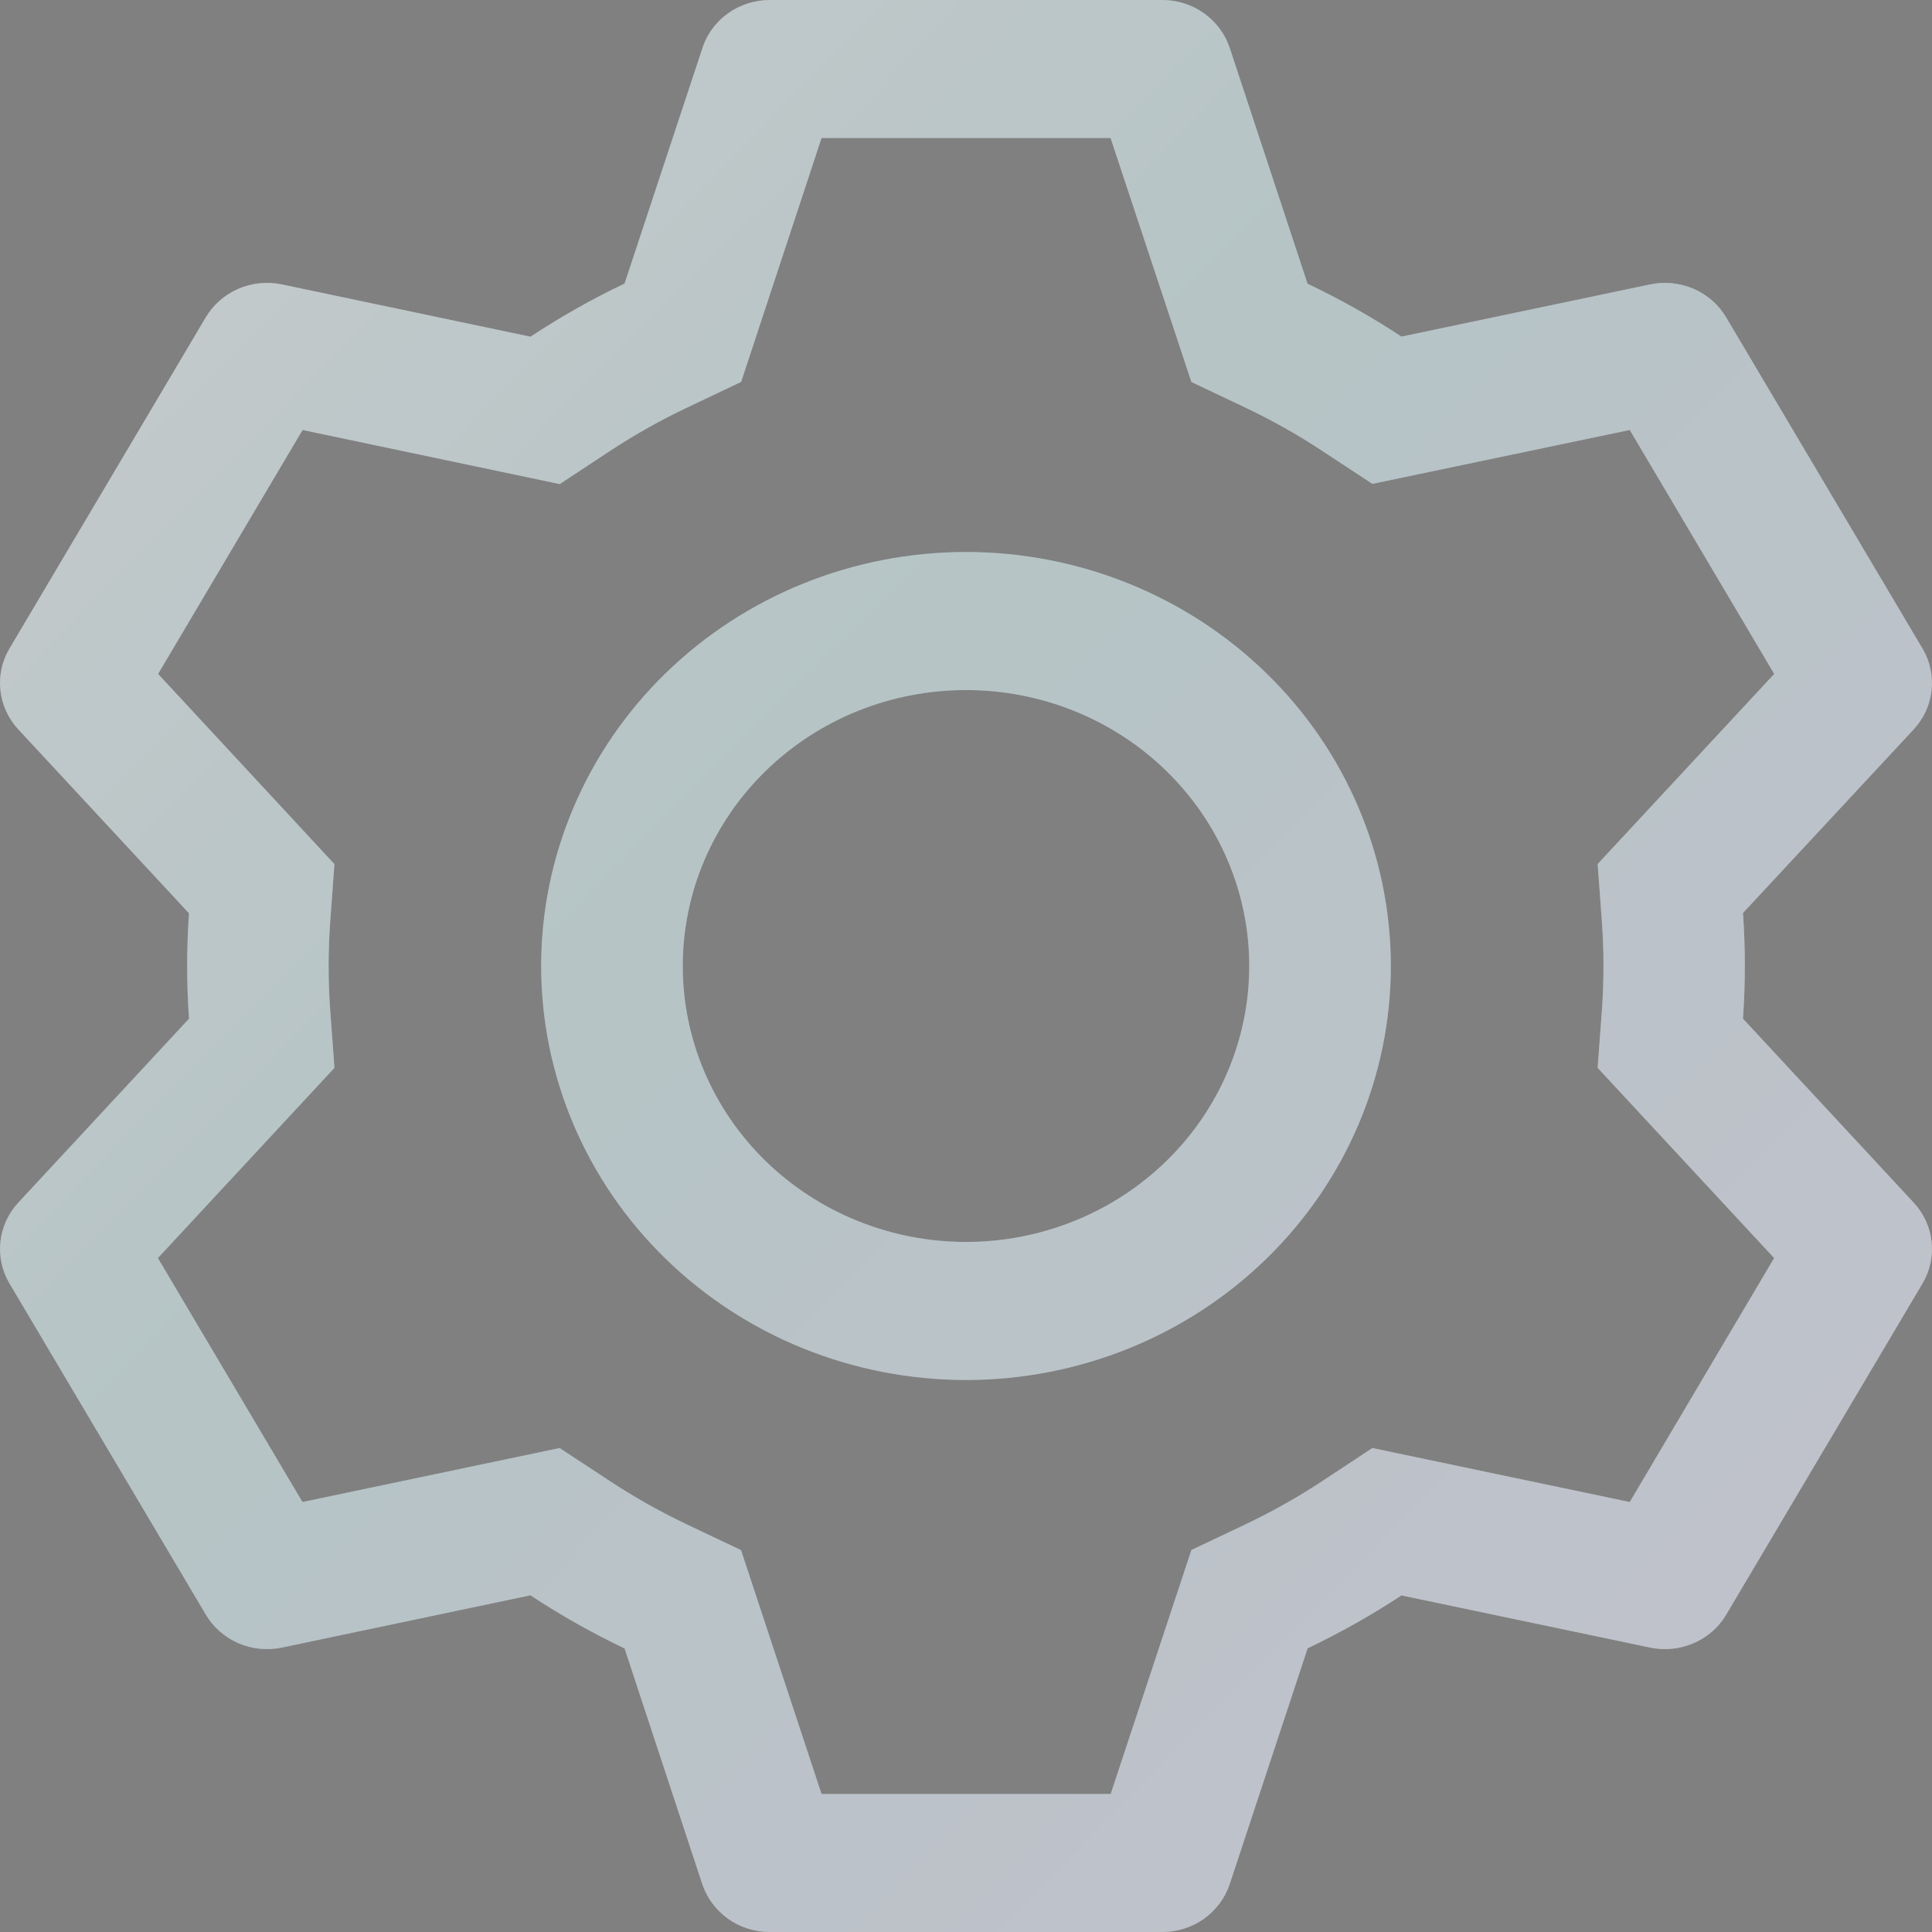 <svg width="18" height="18" viewBox="0 0 18 18" fill="none" xmlns="http://www.w3.org/2000/svg">
<rect x="0" y="0" width="18" height="18" fill="#808080" stroke="none"/>
<path d="M10.829 0C10.968 4.28891e-06 11.104 0.043 11.217 0.123C11.33 0.204 11.414 0.317 11.457 0.446L12.182 2.643C12.487 2.789 12.778 2.952 13.057 3.136L15.373 2.65C15.51 2.621 15.652 2.636 15.78 2.691C15.908 2.747 16.014 2.84 16.083 2.958L17.912 6.043C17.982 6.161 18.011 6.297 17.996 6.433C17.981 6.568 17.923 6.695 17.829 6.796L16.239 8.506C16.262 8.834 16.262 9.163 16.239 9.491L17.829 11.204C17.923 11.305 17.981 11.432 17.996 11.567C18.011 11.703 17.982 11.839 17.912 11.957L16.083 15.043C16.014 15.161 15.907 15.254 15.78 15.309C15.652 15.364 15.51 15.379 15.373 15.35L13.057 14.864C12.78 15.047 12.487 15.211 12.183 15.357L11.457 17.554C11.414 17.683 11.33 17.796 11.217 17.877C11.104 17.957 10.968 18 10.829 18H7.171C7.032 18 6.896 17.957 6.783 17.877C6.67 17.796 6.586 17.683 6.543 17.554L5.819 15.358C5.515 15.213 5.222 15.048 4.942 14.863L2.627 15.35C2.49 15.379 2.348 15.364 2.22 15.309C2.093 15.253 1.986 15.16 1.917 15.042L0.088 11.957C0.018 11.839 -0.011 11.703 0.004 11.567C0.019 11.432 0.077 11.305 0.171 11.204L1.761 9.491C1.738 9.164 1.738 8.836 1.761 8.509L0.171 6.796C0.077 6.695 0.019 6.568 0.004 6.433C-0.011 6.297 0.018 6.161 0.088 6.043L1.917 2.957C1.987 2.839 2.093 2.746 2.22 2.691C2.348 2.636 2.49 2.621 2.627 2.65L4.942 3.137C5.222 2.953 5.514 2.787 5.819 2.642L6.545 0.446C6.587 0.317 6.671 0.204 6.783 0.124C6.895 0.044 7.031 0.001 7.17 0H10.829ZM7.654 1.286L6.905 3.558L6.4 3.798C6.151 3.916 5.912 4.051 5.682 4.202L5.215 4.51L2.819 4.006L1.473 6.279L3.116 8.051L3.076 8.596C3.057 8.865 3.057 9.135 3.076 9.404L3.116 9.949L1.471 11.721L2.818 13.994L5.214 13.491L5.681 13.798C5.91 13.949 6.15 14.084 6.398 14.202L6.904 14.442L7.654 16.714H10.348L11.1 14.441L11.604 14.202C11.852 14.084 12.092 13.949 12.321 13.798L12.786 13.491L15.184 13.994L16.529 11.721L14.885 9.949L14.925 9.404C14.944 9.134 14.944 8.864 14.925 8.595L14.885 8.05L16.53 6.279L15.184 4.006L12.786 4.508L12.321 4.202C12.092 4.051 11.852 3.916 11.604 3.798L11.1 3.559L10.347 1.286H7.654ZM9 5.143C10.05 5.143 11.056 5.549 11.799 6.273C12.541 6.996 12.958 7.977 12.958 9C12.958 10.023 12.541 11.004 11.799 11.727C11.056 12.451 10.05 12.857 9 12.857C7.95 12.857 6.944 12.451 6.201 11.727C5.459 11.004 5.042 10.023 5.042 9C5.042 7.977 5.459 6.996 6.201 6.273C6.944 5.549 7.95 5.143 9 5.143ZM9 6.429C8.3 6.429 7.629 6.699 7.134 7.182C6.639 7.664 6.361 8.318 6.361 9C6.361 9.682 6.639 10.336 7.134 10.818C7.629 11.3 8.3 11.571 9 11.571C9.7 11.571 10.371 11.3 10.866 10.818C11.361 10.336 11.639 9.682 11.639 9C11.639 8.318 11.361 7.664 10.866 7.182C10.371 6.699 9.7 6.429 9 6.429Z" fill="url(#paint0_linear_81_774)"/>
<path d="M10.829 0C10.968 4.28891e-06 11.104 0.043 11.217 0.123C11.33 0.204 11.414 0.317 11.457 0.446L12.182 2.643C12.487 2.789 12.778 2.952 13.057 3.136L15.373 2.65C15.51 2.621 15.652 2.636 15.78 2.691C15.908 2.747 16.014 2.84 16.083 2.958L17.912 6.043C17.982 6.161 18.011 6.297 17.996 6.433C17.981 6.568 17.923 6.695 17.829 6.796L16.239 8.506C16.262 8.834 16.262 9.163 16.239 9.491L17.829 11.204C17.923 11.305 17.981 11.432 17.996 11.567C18.011 11.703 17.982 11.839 17.912 11.957L16.083 15.043C16.014 15.161 15.907 15.254 15.78 15.309C15.652 15.364 15.51 15.379 15.373 15.35L13.057 14.864C12.78 15.047 12.487 15.211 12.183 15.357L11.457 17.554C11.414 17.683 11.33 17.796 11.217 17.877C11.104 17.957 10.968 18 10.829 18H7.171C7.032 18 6.896 17.957 6.783 17.877C6.67 17.796 6.586 17.683 6.543 17.554L5.819 15.358C5.515 15.213 5.222 15.048 4.942 14.863L2.627 15.35C2.49 15.379 2.348 15.364 2.22 15.309C2.093 15.253 1.986 15.16 1.917 15.042L0.088 11.957C0.018 11.839 -0.011 11.703 0.004 11.567C0.019 11.432 0.077 11.305 0.171 11.204L1.761 9.491C1.738 9.164 1.738 8.836 1.761 8.509L0.171 6.796C0.077 6.695 0.019 6.568 0.004 6.433C-0.011 6.297 0.018 6.161 0.088 6.043L1.917 2.957C1.987 2.839 2.093 2.746 2.22 2.691C2.348 2.636 2.49 2.621 2.627 2.65L4.942 3.137C5.222 2.953 5.514 2.787 5.819 2.642L6.545 0.446C6.587 0.317 6.671 0.204 6.783 0.124C6.895 0.044 7.031 0.001 7.17 0H10.829ZM7.654 1.286L6.905 3.558L6.4 3.798C6.151 3.916 5.912 4.051 5.682 4.202L5.215 4.51L2.819 4.006L1.473 6.279L3.116 8.051L3.076 8.596C3.057 8.865 3.057 9.135 3.076 9.404L3.116 9.949L1.471 11.721L2.818 13.994L5.214 13.491L5.681 13.798C5.91 13.949 6.15 14.084 6.398 14.202L6.904 14.442L7.654 16.714H10.348L11.1 14.441L11.604 14.202C11.852 14.084 12.092 13.949 12.321 13.798L12.786 13.491L15.184 13.994L16.529 11.721L14.885 9.949L14.925 9.404C14.944 9.134 14.944 8.864 14.925 8.595L14.885 8.05L16.53 6.279L15.184 4.006L12.786 4.508L12.321 4.202C12.092 4.051 11.852 3.916 11.604 3.798L11.1 3.559L10.347 1.286H7.654ZM9 5.143C10.05 5.143 11.056 5.549 11.799 6.273C12.541 6.996 12.958 7.977 12.958 9C12.958 10.023 12.541 11.004 11.799 11.727C11.056 12.451 10.05 12.857 9 12.857C7.95 12.857 6.944 12.451 6.201 11.727C5.459 11.004 5.042 10.023 5.042 9C5.042 7.977 5.459 6.996 6.201 6.273C6.944 5.549 7.95 5.143 9 5.143ZM9 6.429C8.3 6.429 7.629 6.699 7.134 7.182C6.639 7.664 6.361 8.318 6.361 9C6.361 9.682 6.639 10.336 7.134 10.818C7.629 11.3 8.3 11.571 9 11.571C9.7 11.571 10.371 11.3 10.866 10.818C11.361 10.336 11.639 9.682 11.639 9C11.639 8.318 11.361 7.664 10.866 7.182C10.371 6.699 9.7 6.429 9 6.429Z" fill="black" fill-opacity="0.2"/>
<defs>
<linearGradient id="paint0_linear_81_774" x1="1.376" y1="-1.881" x2="17.684" y2="14.134" gradientUnits="userSpaceOnUse">
<stop stop-color="#FAFEFE"/>
<stop offset="0.467" stop-color="#E3F5F8"/>
<stop offset="1" stop-color="#F0F2FD"/>
</linearGradient>
</defs>
</svg>
